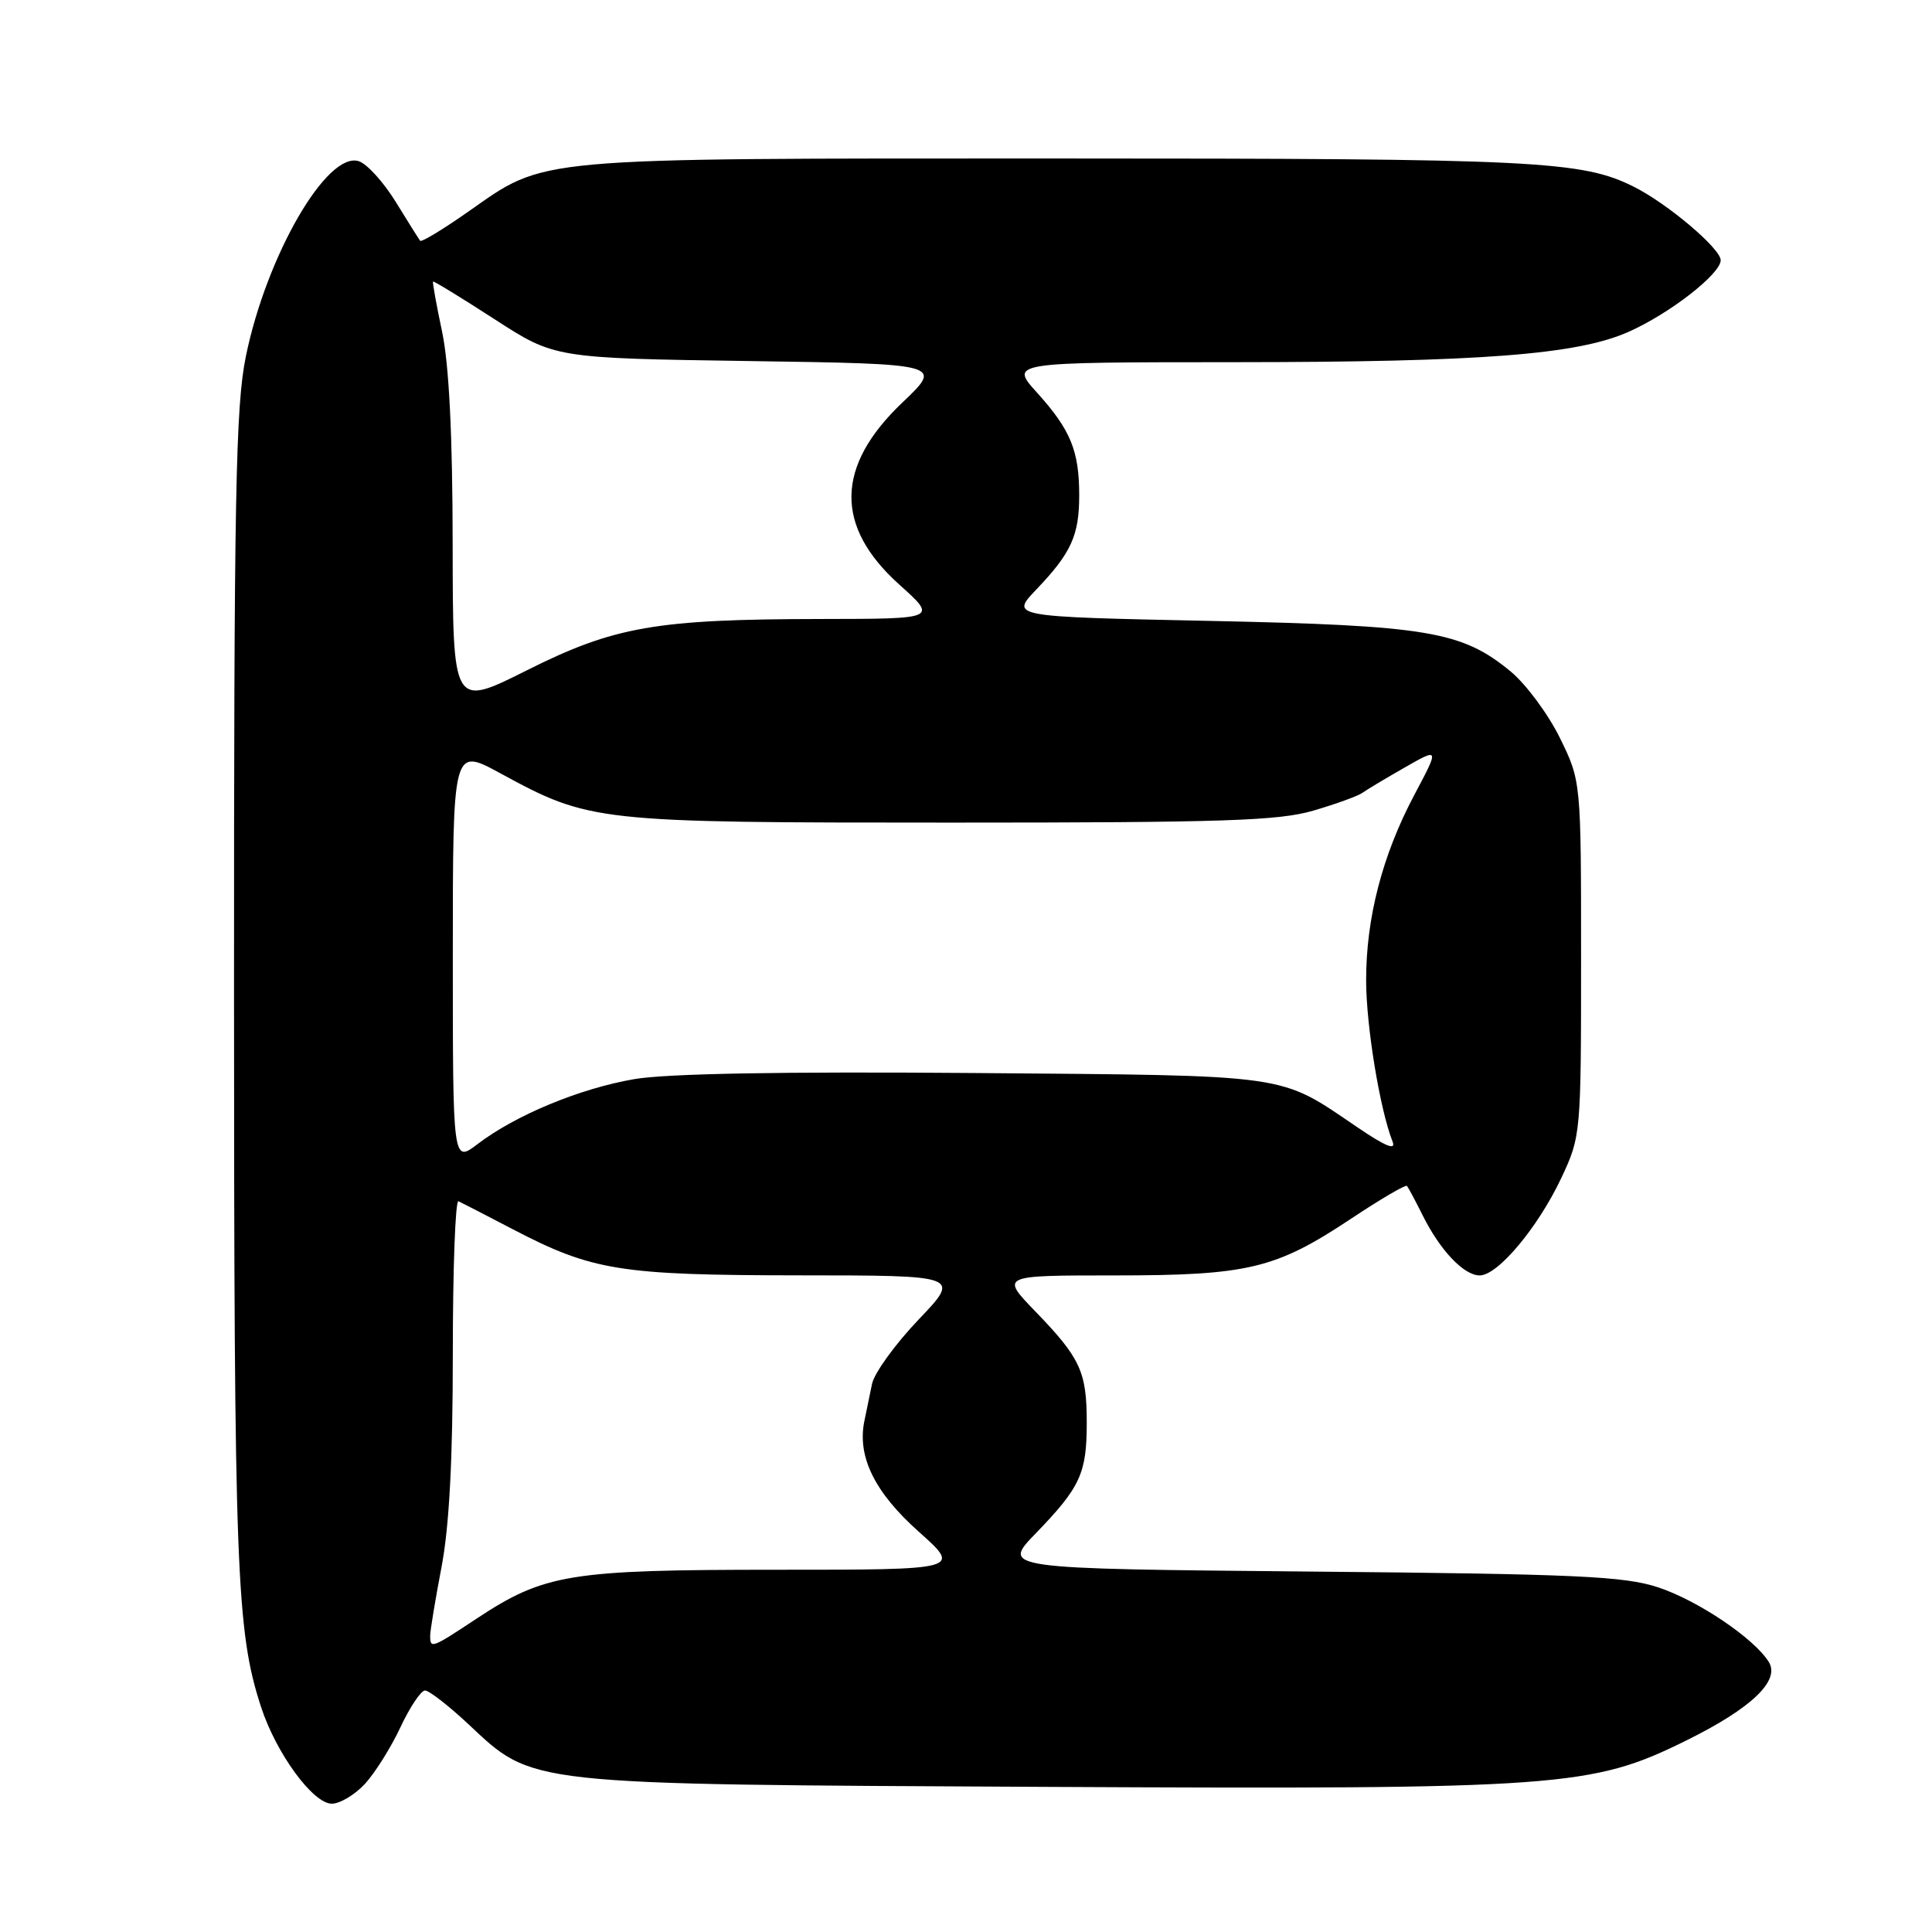 <?xml version="1.0" encoding="UTF-8" standalone="no"?>
<!DOCTYPE svg PUBLIC "-//W3C//DTD SVG 1.1//EN" "http://www.w3.org/Graphics/SVG/1.1/DTD/svg11.dtd" >
<svg xmlns="http://www.w3.org/2000/svg" xmlns:xlink="http://www.w3.org/1999/xlink" version="1.1" viewBox="0 0 256 256">
 <g >
 <path fill="currentColor"
d=" M 48.34 236.39 C 49.67 234.95 51.79 231.58 53.05 228.89 C 54.31 226.20 55.78 224.00 56.32 224.00 C 56.85 224.00 59.42 225.99 62.02 228.42 C 70.76 236.60 69.12 236.42 138.34 236.77 C 206.96 237.11 210.89 236.83 223.47 230.61 C 232.07 226.36 235.92 222.69 234.37 220.21 C 232.43 217.09 224.98 212.07 219.71 210.33 C 215.21 208.85 208.89 208.56 173.61 208.24 C 132.71 207.86 132.71 207.86 137.24 203.18 C 143.16 197.06 144.00 195.24 144.00 188.50 C 144.00 181.75 143.16 179.94 137.17 173.75 C 132.58 169.00 132.58 169.00 147.63 169.00 C 165.39 169.00 169.02 168.13 179.00 161.50 C 182.91 158.90 186.25 156.94 186.43 157.14 C 186.60 157.34 187.53 159.07 188.49 161.00 C 190.82 165.69 193.97 169.00 196.07 169.00 C 198.48 169.00 203.81 162.62 206.90 156.05 C 209.47 150.57 209.50 150.22 209.50 127.00 C 209.50 103.50 209.50 103.50 206.69 97.77 C 205.14 94.62 202.21 90.67 200.19 88.99 C 193.71 83.64 189.21 82.88 160.19 82.27 C 133.87 81.72 133.87 81.72 137.32 78.11 C 141.95 73.26 143.00 70.95 143.00 65.63 C 143.00 59.73 141.86 56.96 137.43 52.05 C 133.77 48.00 133.77 48.00 163.63 47.99 C 196.13 47.98 208.95 47.00 215.75 43.99 C 221.19 41.59 228.00 36.30 228.00 34.48 C 228.00 32.94 220.96 26.98 216.50 24.75 C 209.61 21.30 203.58 21.00 140.11 21.00 C 69.98 21.00 72.41 20.78 62.07 28.03 C 58.72 30.38 55.84 32.13 55.67 31.90 C 55.50 31.68 54.04 29.36 52.43 26.74 C 50.82 24.13 48.62 21.70 47.54 21.36 C 43.33 20.01 35.32 33.85 32.58 47.21 C 31.22 53.84 31.00 65.59 31.01 131.71 C 31.02 208.31 31.31 216.10 34.59 226.18 C 36.59 232.32 41.47 239.00 43.97 239.00 C 45.04 239.00 47.01 237.82 48.34 236.39 Z  M 57.00 216.75 C 57.00 216.06 57.68 211.97 58.50 207.66 C 59.53 202.28 60.00 193.40 60.00 179.33 C 60.00 168.06 60.34 158.99 60.75 159.17 C 61.16 159.36 64.42 161.04 68.00 162.91 C 78.50 168.38 82.18 168.97 105.90 168.99 C 127.30 169.00 127.30 169.00 121.70 174.87 C 118.62 178.10 115.85 181.93 115.55 183.37 C 115.25 184.82 114.79 187.04 114.53 188.31 C 113.57 193.02 115.90 197.75 121.73 202.95 C 127.40 208.00 127.40 208.00 102.88 208.00 C 75.44 208.00 72.15 208.54 63.16 214.47 C 57.18 218.43 57.00 218.49 57.00 216.75 Z  M 60.00 126.57 C 60.00 99.04 60.00 99.04 66.25 102.44 C 78.19 108.93 78.82 109.00 126.00 109.00 C 162.18 109.00 169.46 108.76 174.07 107.40 C 177.06 106.52 179.95 105.47 180.50 105.07 C 181.05 104.67 183.58 103.16 186.11 101.71 C 190.73 99.07 190.73 99.07 187.40 105.34 C 183.16 113.33 181.00 121.68 181.02 129.96 C 181.03 135.98 182.85 147.04 184.52 151.26 C 185.01 152.48 183.61 151.92 179.86 149.37 C 169.33 142.23 171.47 142.53 129.04 142.18 C 103.69 141.98 88.34 142.25 84.04 142.99 C 76.80 144.24 68.33 147.75 63.29 151.59 C 60.00 154.10 60.00 154.10 60.00 126.57 Z  M 59.98 72.12 C 59.97 57.69 59.50 48.34 58.59 44.00 C 57.83 40.42 57.29 37.42 57.38 37.31 C 57.47 37.21 61.13 39.45 65.52 42.29 C 73.50 47.46 73.50 47.46 99.23 47.84 C 124.95 48.22 124.95 48.22 119.55 53.36 C 110.71 61.77 110.58 69.74 119.14 77.44 C 124.22 82.00 124.22 82.00 108.86 82.02 C 86.86 82.05 81.42 83.00 69.75 88.85 C 60.00 93.74 60.00 93.74 59.98 72.12 Z "/>
</g>
</svg>